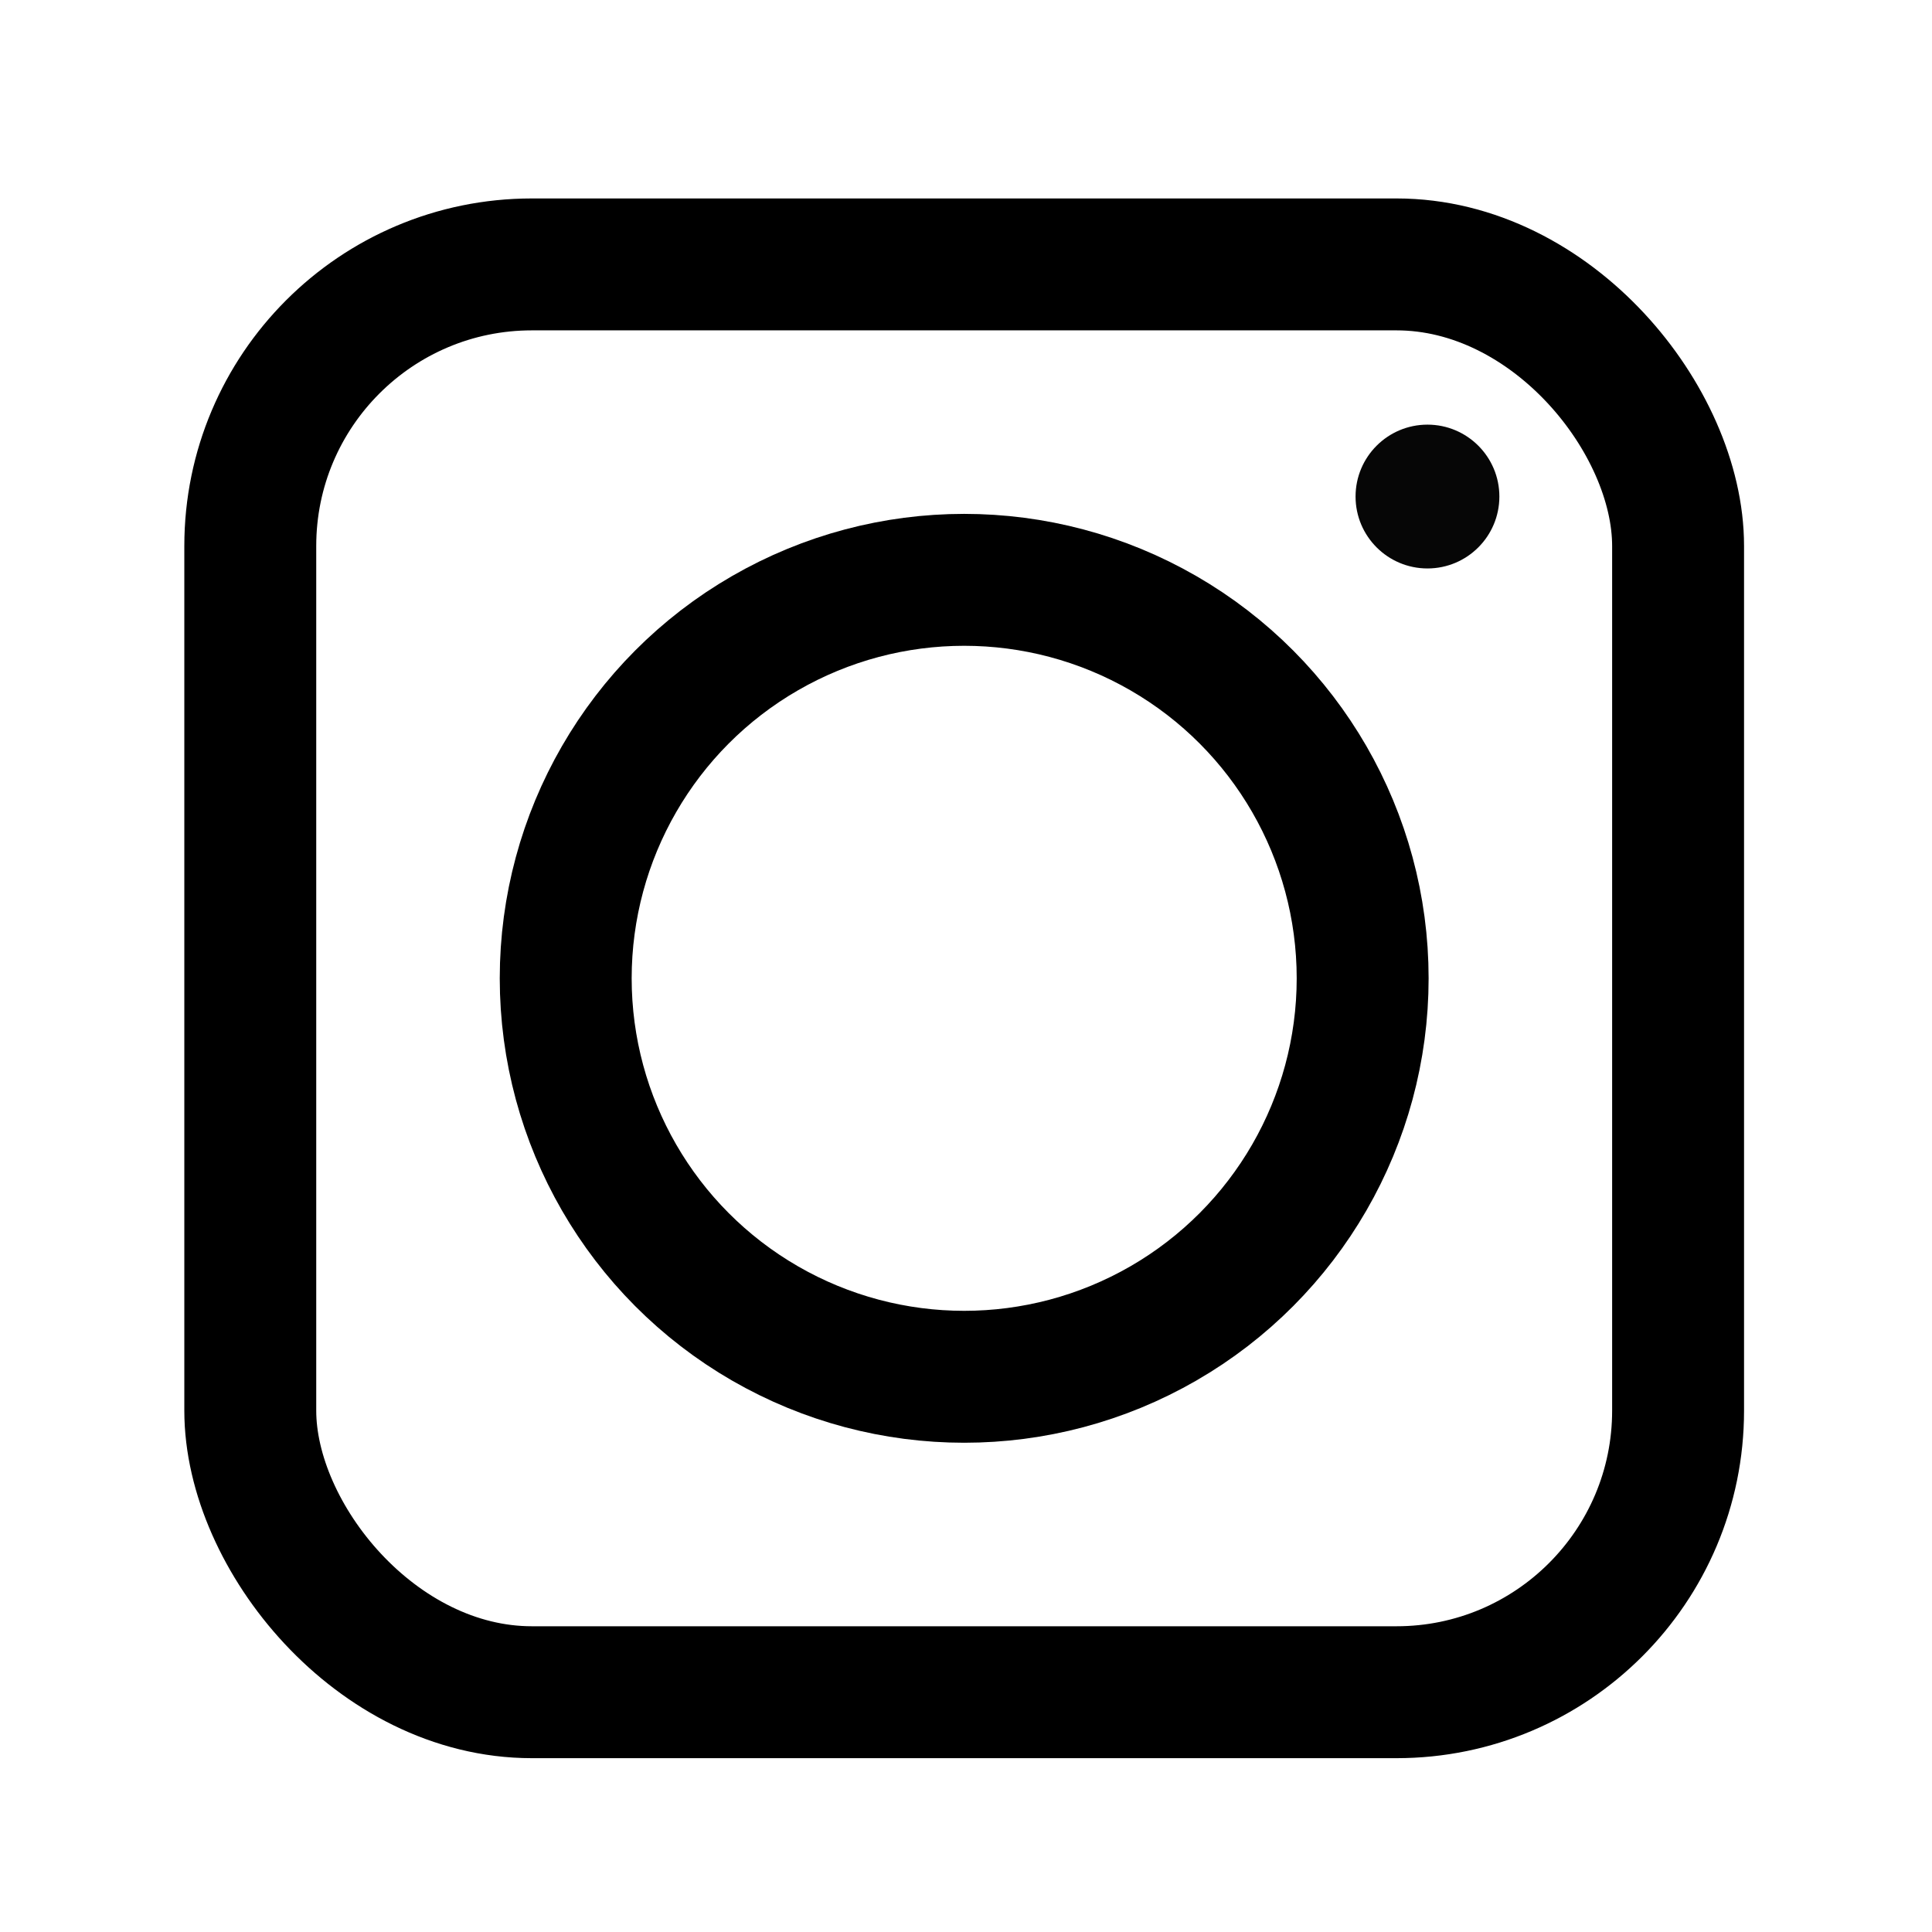 <?xml version="1.0" encoding="UTF-8" standalone="no"?>
<!-- Created with Inkscape (http://www.inkscape.org/) -->

<svg
   width="500mm"
   height="500mm"
   viewBox="0 0 500 500"
   version="1.1"
   id="svg1"
   inkscape:version="1.3.2 (091e20e, 2023-11-25)"
   sodipodi:docname="Instagram-icon.svg"
   xmlns:inkscape="http://www.inkscape.org/namespaces/inkscape"
   xmlns:sodipodi="http://sodipodi.sourceforge.net/DTD/sodipodi-0.dtd"
   xmlns="http://www.w3.org/2000/svg"
   xmlns:svg="http://www.w3.org/2000/svg">
  <sodipodi:namedview
     id="namedview1"
     pagecolor="#ffffff"
     bordercolor="#000000"
     borderopacity="0.25"
     inkscape:showpageshadow="2"
     inkscape:pageopacity="0.0"
     inkscape:pagecheckerboard="0"
     inkscape:deskcolor="#d1d1d1"
     inkscape:document-units="mm"
     showgrid="false"
     inkscape:zoom="0.25982083"
     inkscape:cx="946.8063"
     inkscape:cy="944.8819"
     inkscape:window-width="1356"
     inkscape:window-height="697"
     inkscape:window-x="0"
     inkscape:window-y="0"
     inkscape:window-maximized="1"
     inkscape:current-layer="layer1" />
  <defs
     id="defs1" />
  <g
     inkscape:label="Layer 1"
     inkscape:groupmode="layer"
     id="layer1">
    <rect
       style="fill:none;fill-opacity:1;stroke:#000000;stroke-width:34.139;stroke-linecap:round;stroke-linejoin:round;stroke-dasharray:none;stroke-opacity:1"
       id="rect4"
       width="369.516"
       height="369.516"
       x="64.772"
       y="68.428"
       ry="72.874" />
    <circle
       style="fill:none;fill-opacity:1;stroke:#000000;stroke-width:34.139;stroke-linecap:round;stroke-linejoin:round;stroke-dasharray:none;stroke-opacity:1"
       id="path4"
       cx="249.53"
       cy="253.186"
       r="103.125" />
    <circle
       style="fill:#060606;fill-opacity:1;stroke:none;stroke-width:28.775;stroke-linecap:round;stroke-linejoin:round;stroke-dasharray:none;stroke-opacity:1"
       id="path5"
       cx="369.427"
       cy="128.506"
       r="18.609" />
  </g>
</svg>
